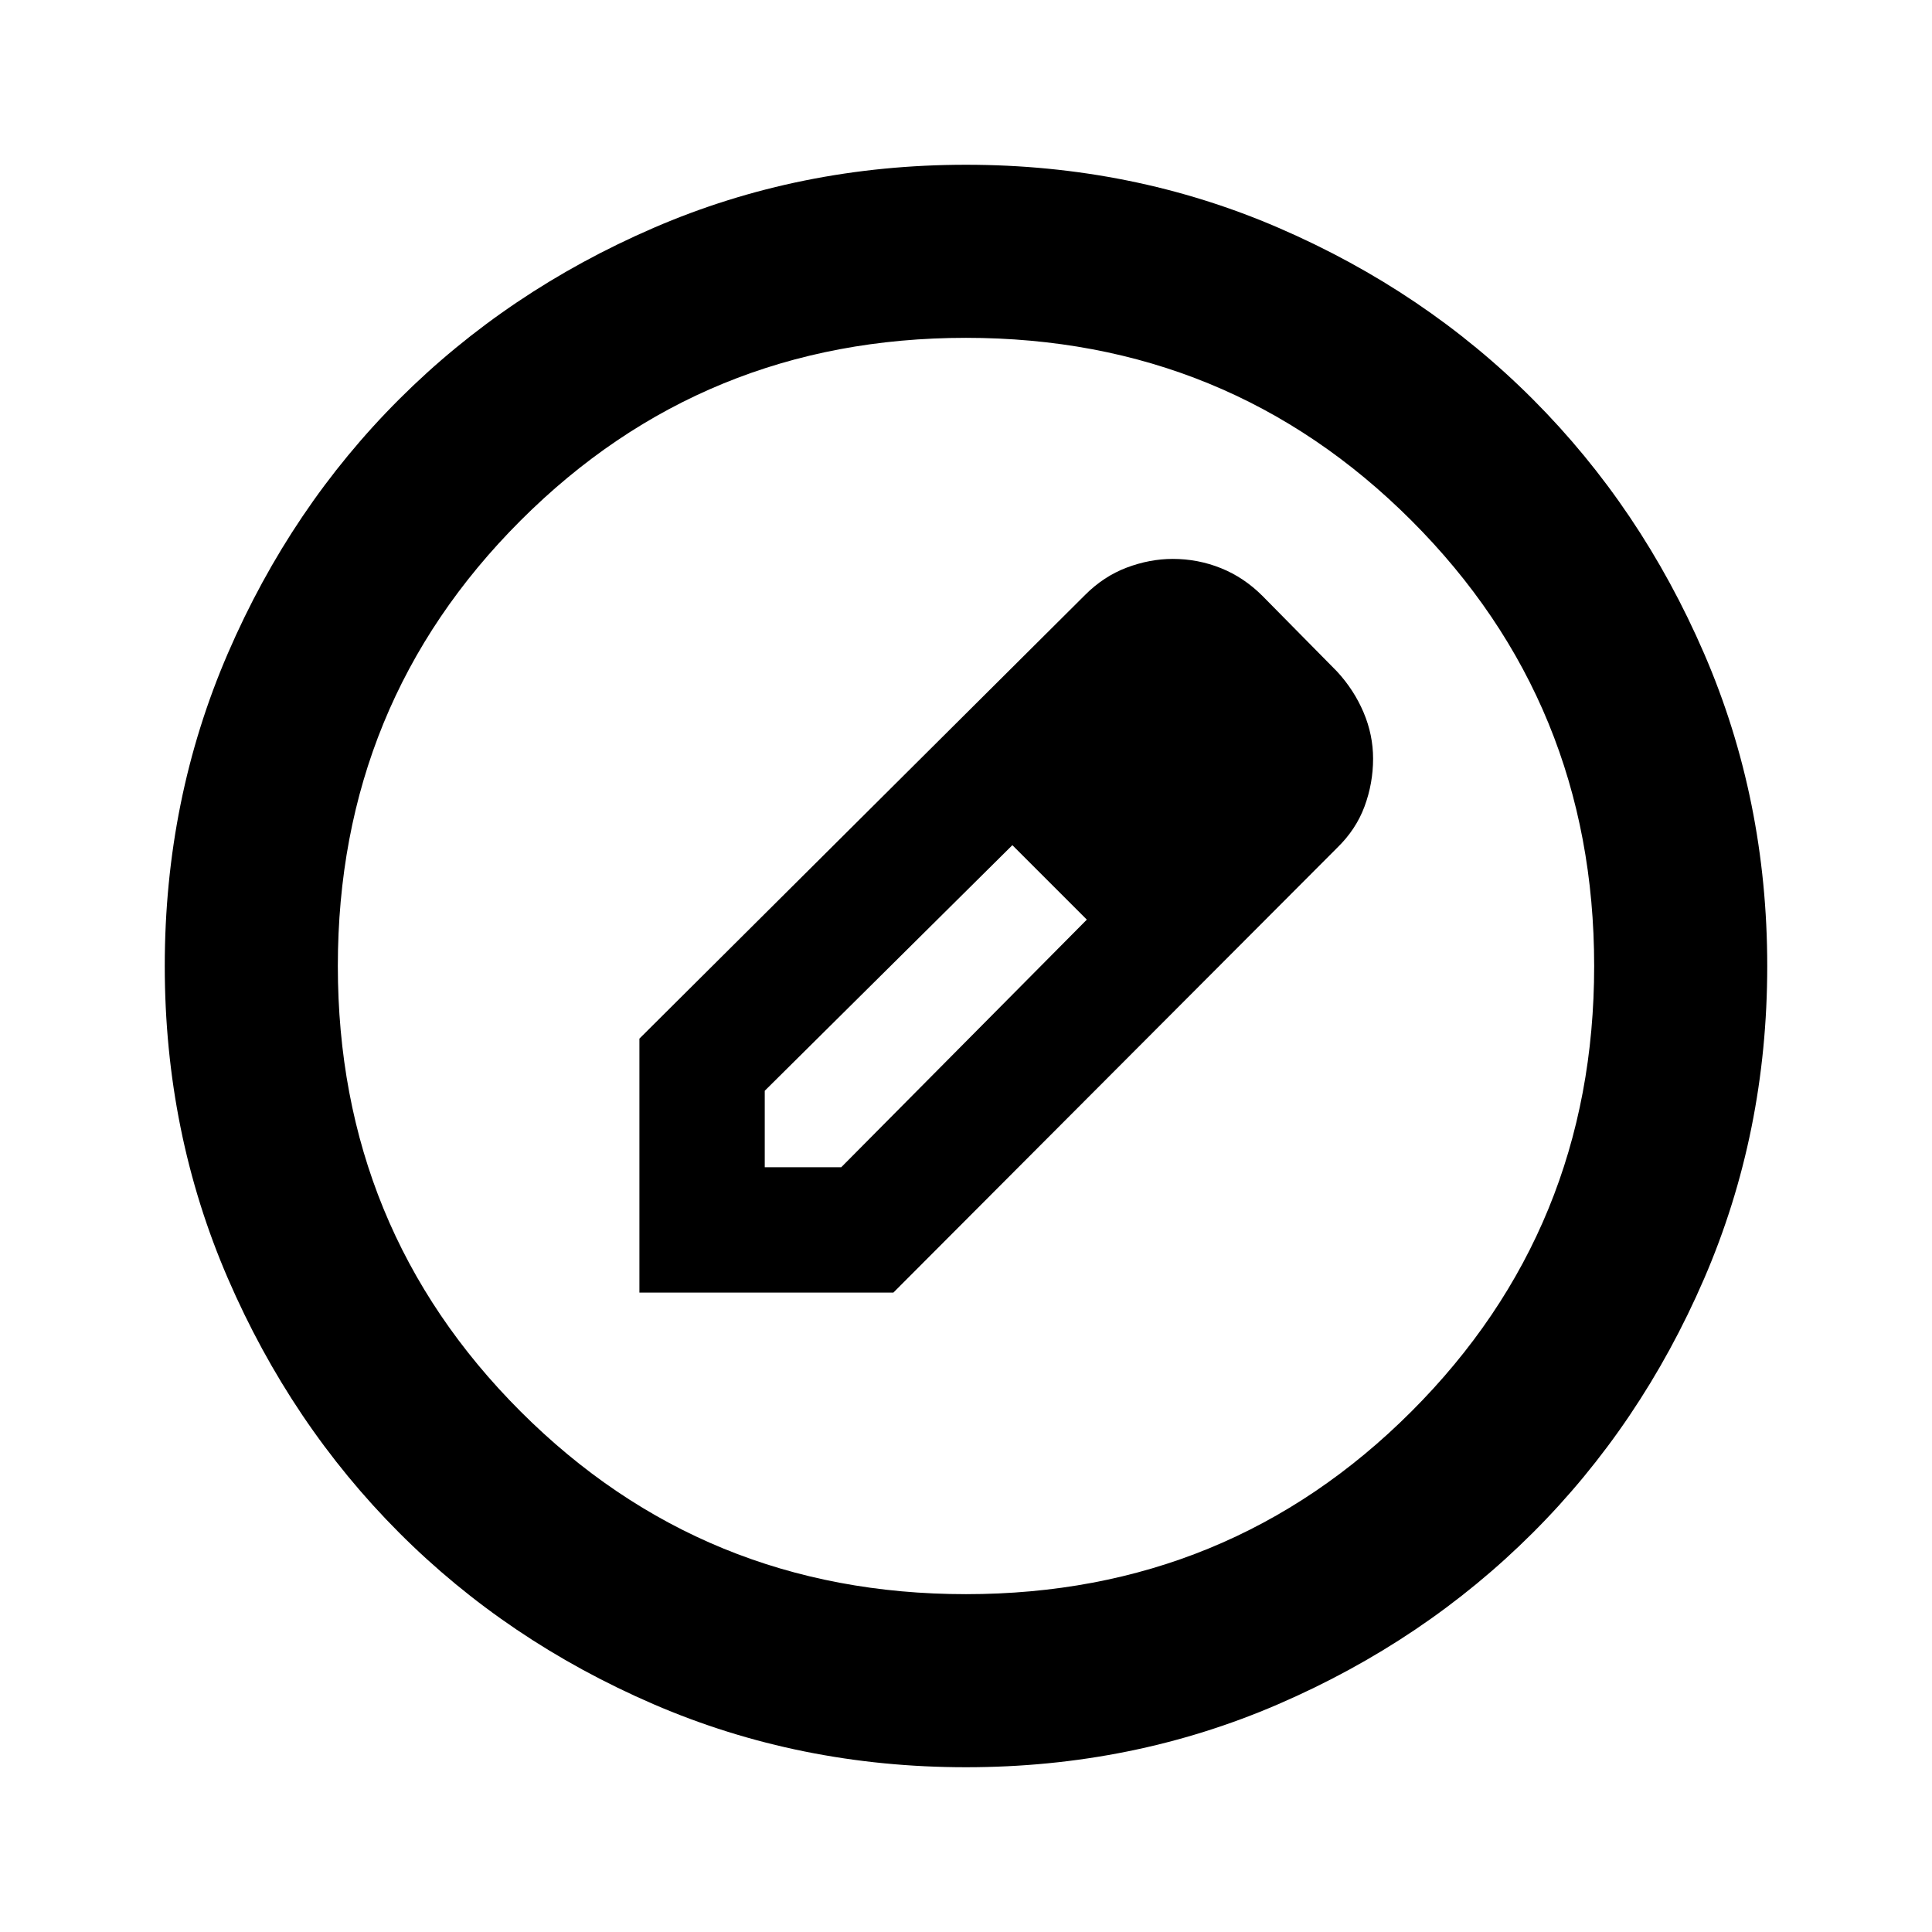 <svg xmlns="http://www.w3.org/2000/svg" height="24" viewBox="0 -960 960 960" width="24"><path d="M480-81.87q-82.82 0-155.41-31.38T198.3-198.43q-53.69-53.79-85.06-126.31Q81.87-397.26 81.87-480q0-82.82 31.38-155.41t85.18-126.29q53.79-53.69 126.31-85.06 72.52-31.37 155.26-31.37 82.82 0 155.41 31.38t126.29 85.18q53.69 53.79 85.06 126.31 31.37 72.52 31.37 155.26 0 82.82-31.38 155.41T761.57-198.3q-53.79 53.69-126.31 85.06Q562.74-81.87 480-81.87Zm0-86q130.54 0 221.34-90.79 90.79-90.8 90.79-221.34 0-130.54-90.79-221.34-90.8-90.79-221.34-90.79-130.54 0-221.34 90.79-90.79 90.8-90.79 221.34 0 130.54 90.79 221.34 90.8 90.79 221.34 90.79ZM317.72-317.72v-126.19l221.43-220.44q9.22-9.26 20.69-13.6 11.46-4.33 22.93-4.33 12.51 0 23.95 4.61 11.43 4.6 20.63 13.82l37 37.5q8.44 9.14 13.19 20.31 4.74 11.16 4.74 23.04 0 12.2-4.24 23.69-4.24 11.5-13.69 20.66L443.91-317.72H317.72ZM620-583l-37-37 37 37ZM380-380h38l122.04-123.04-18-19-19-18L380-418v38Zm142.04-142.04-19-18 37 37-18-19Z"/></svg>
